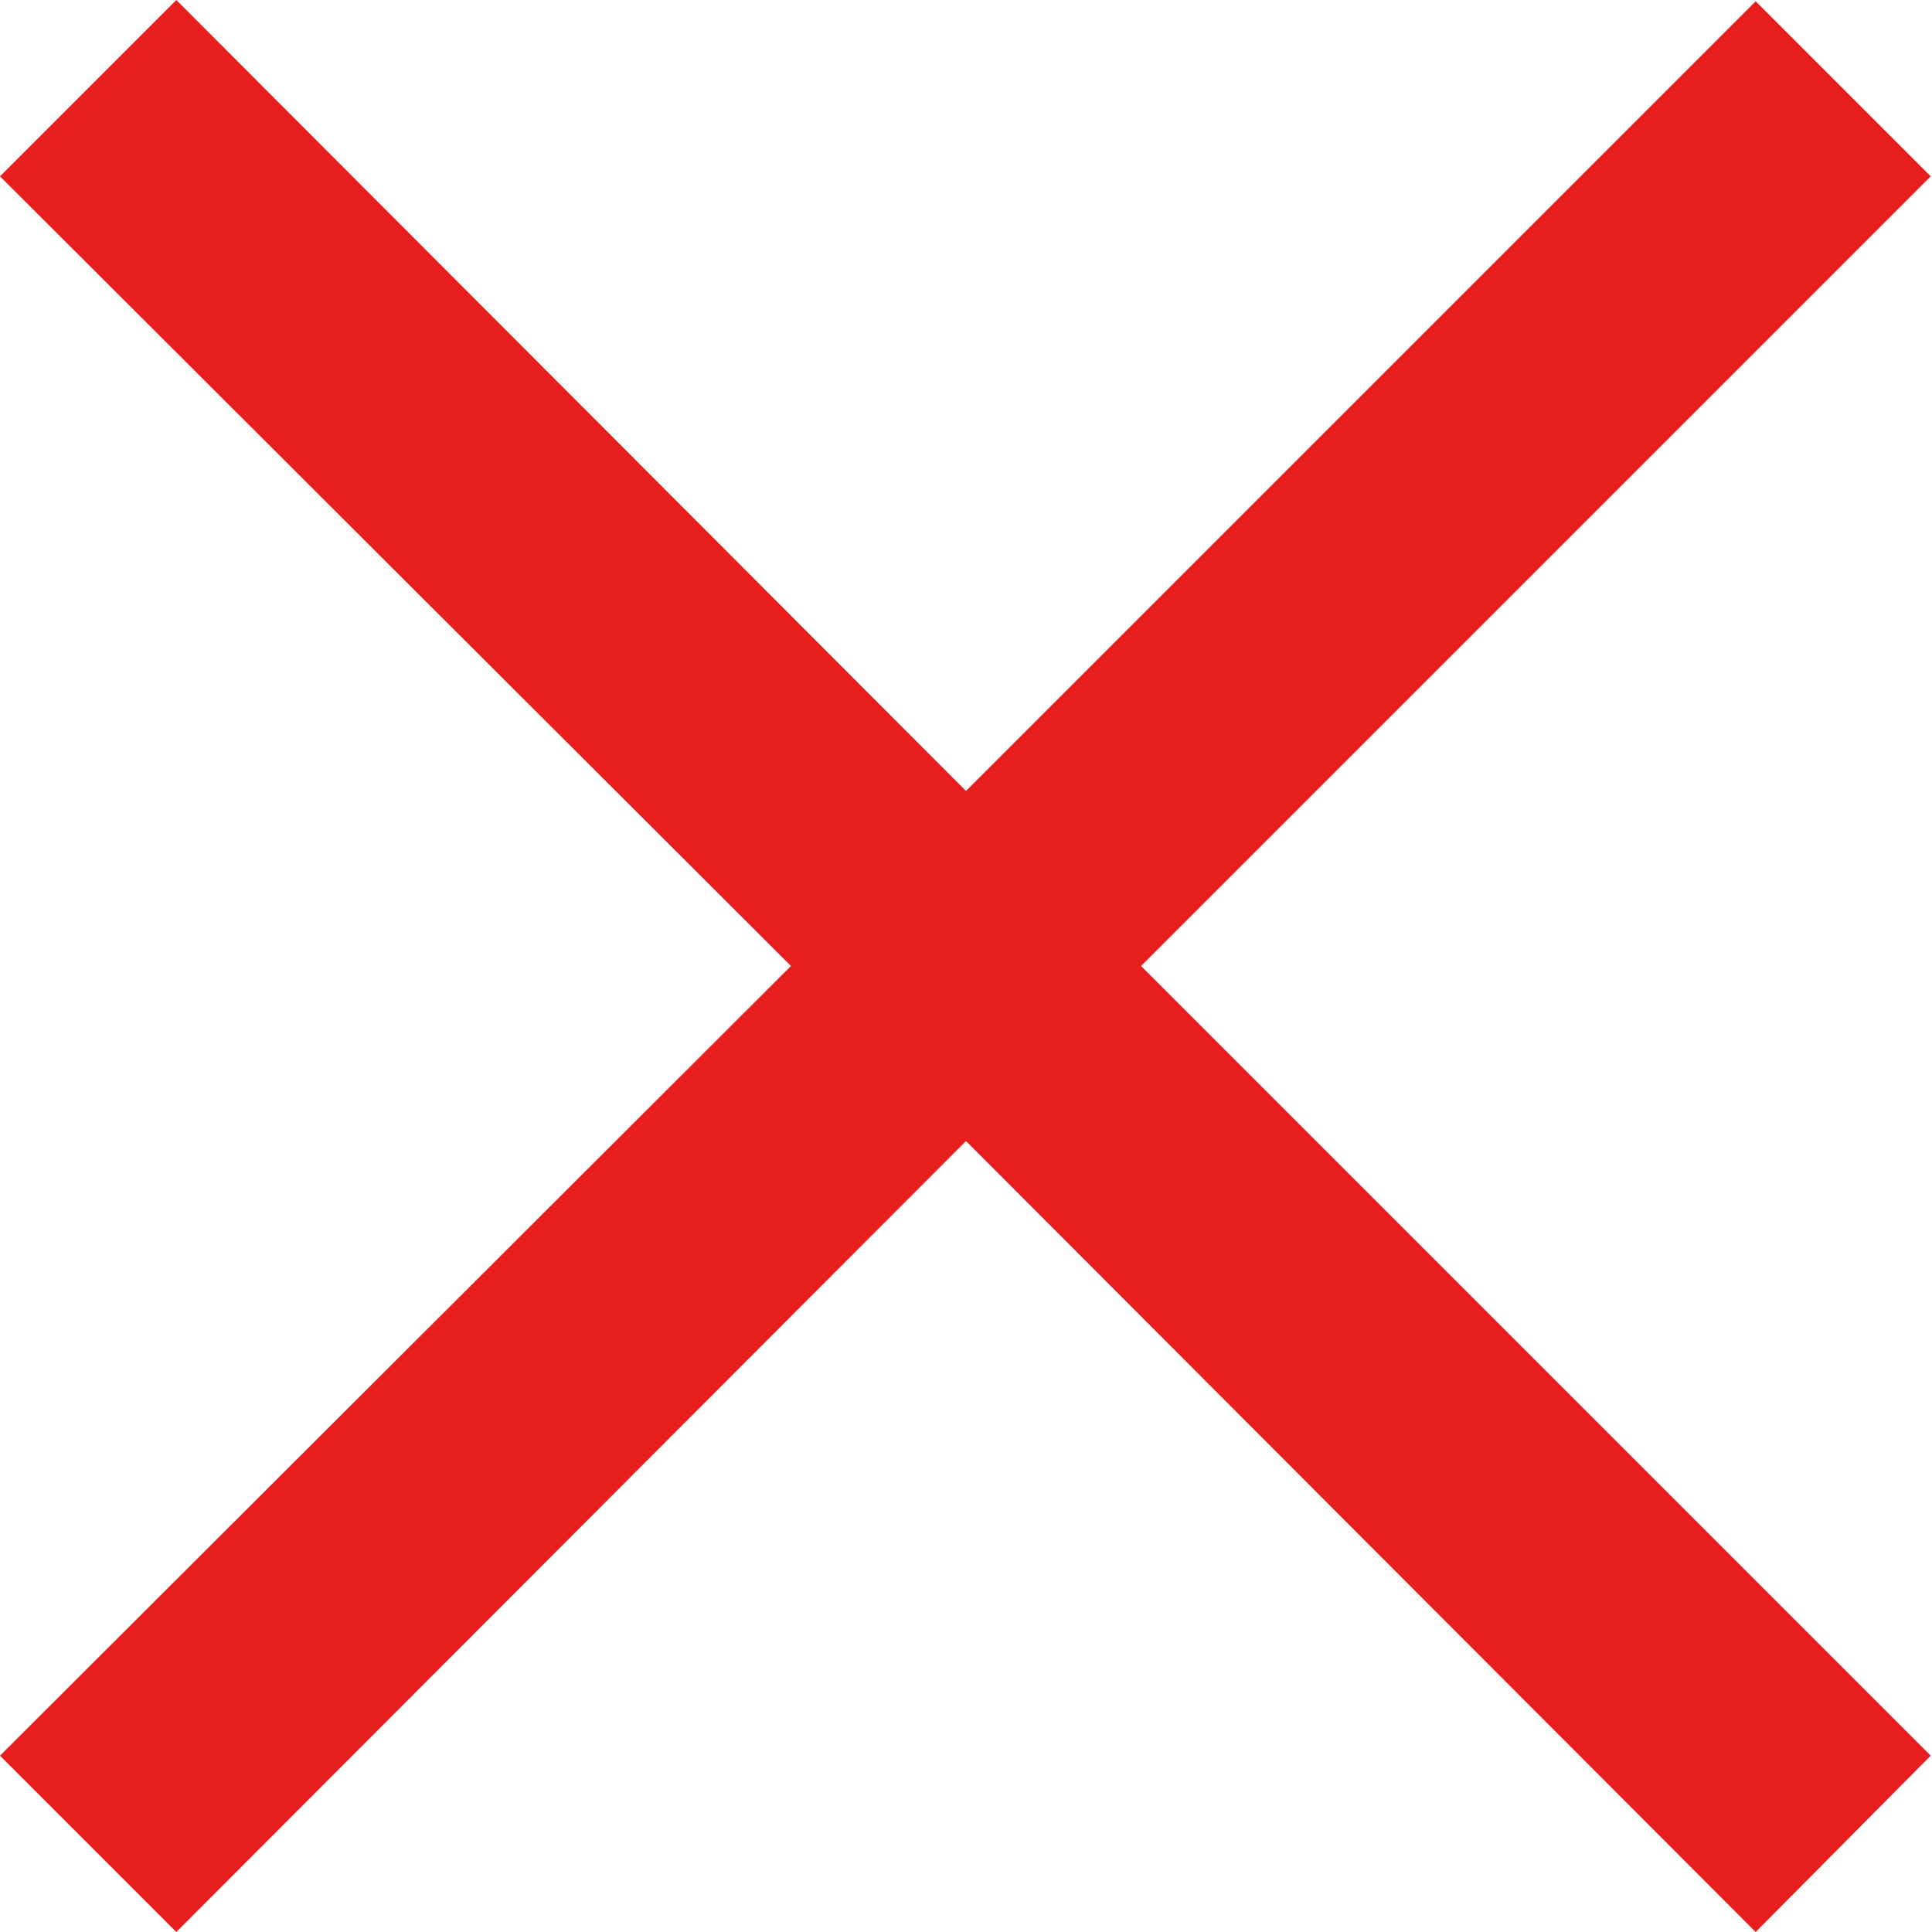 <svg width="15" height="15" viewBox="0 0 15 15" fill="none" xmlns="http://www.w3.org/2000/svg">
<path d="M13.631 15L7.5 8.859L1.369 15L0 13.631L6.141 7.5L0 1.369L1.369 0L7.5 6.141L13.631 0.01L14.99 1.369L8.859 7.5L14.99 13.631L13.631 15Z" fill="#E81E1E"/>
</svg>
